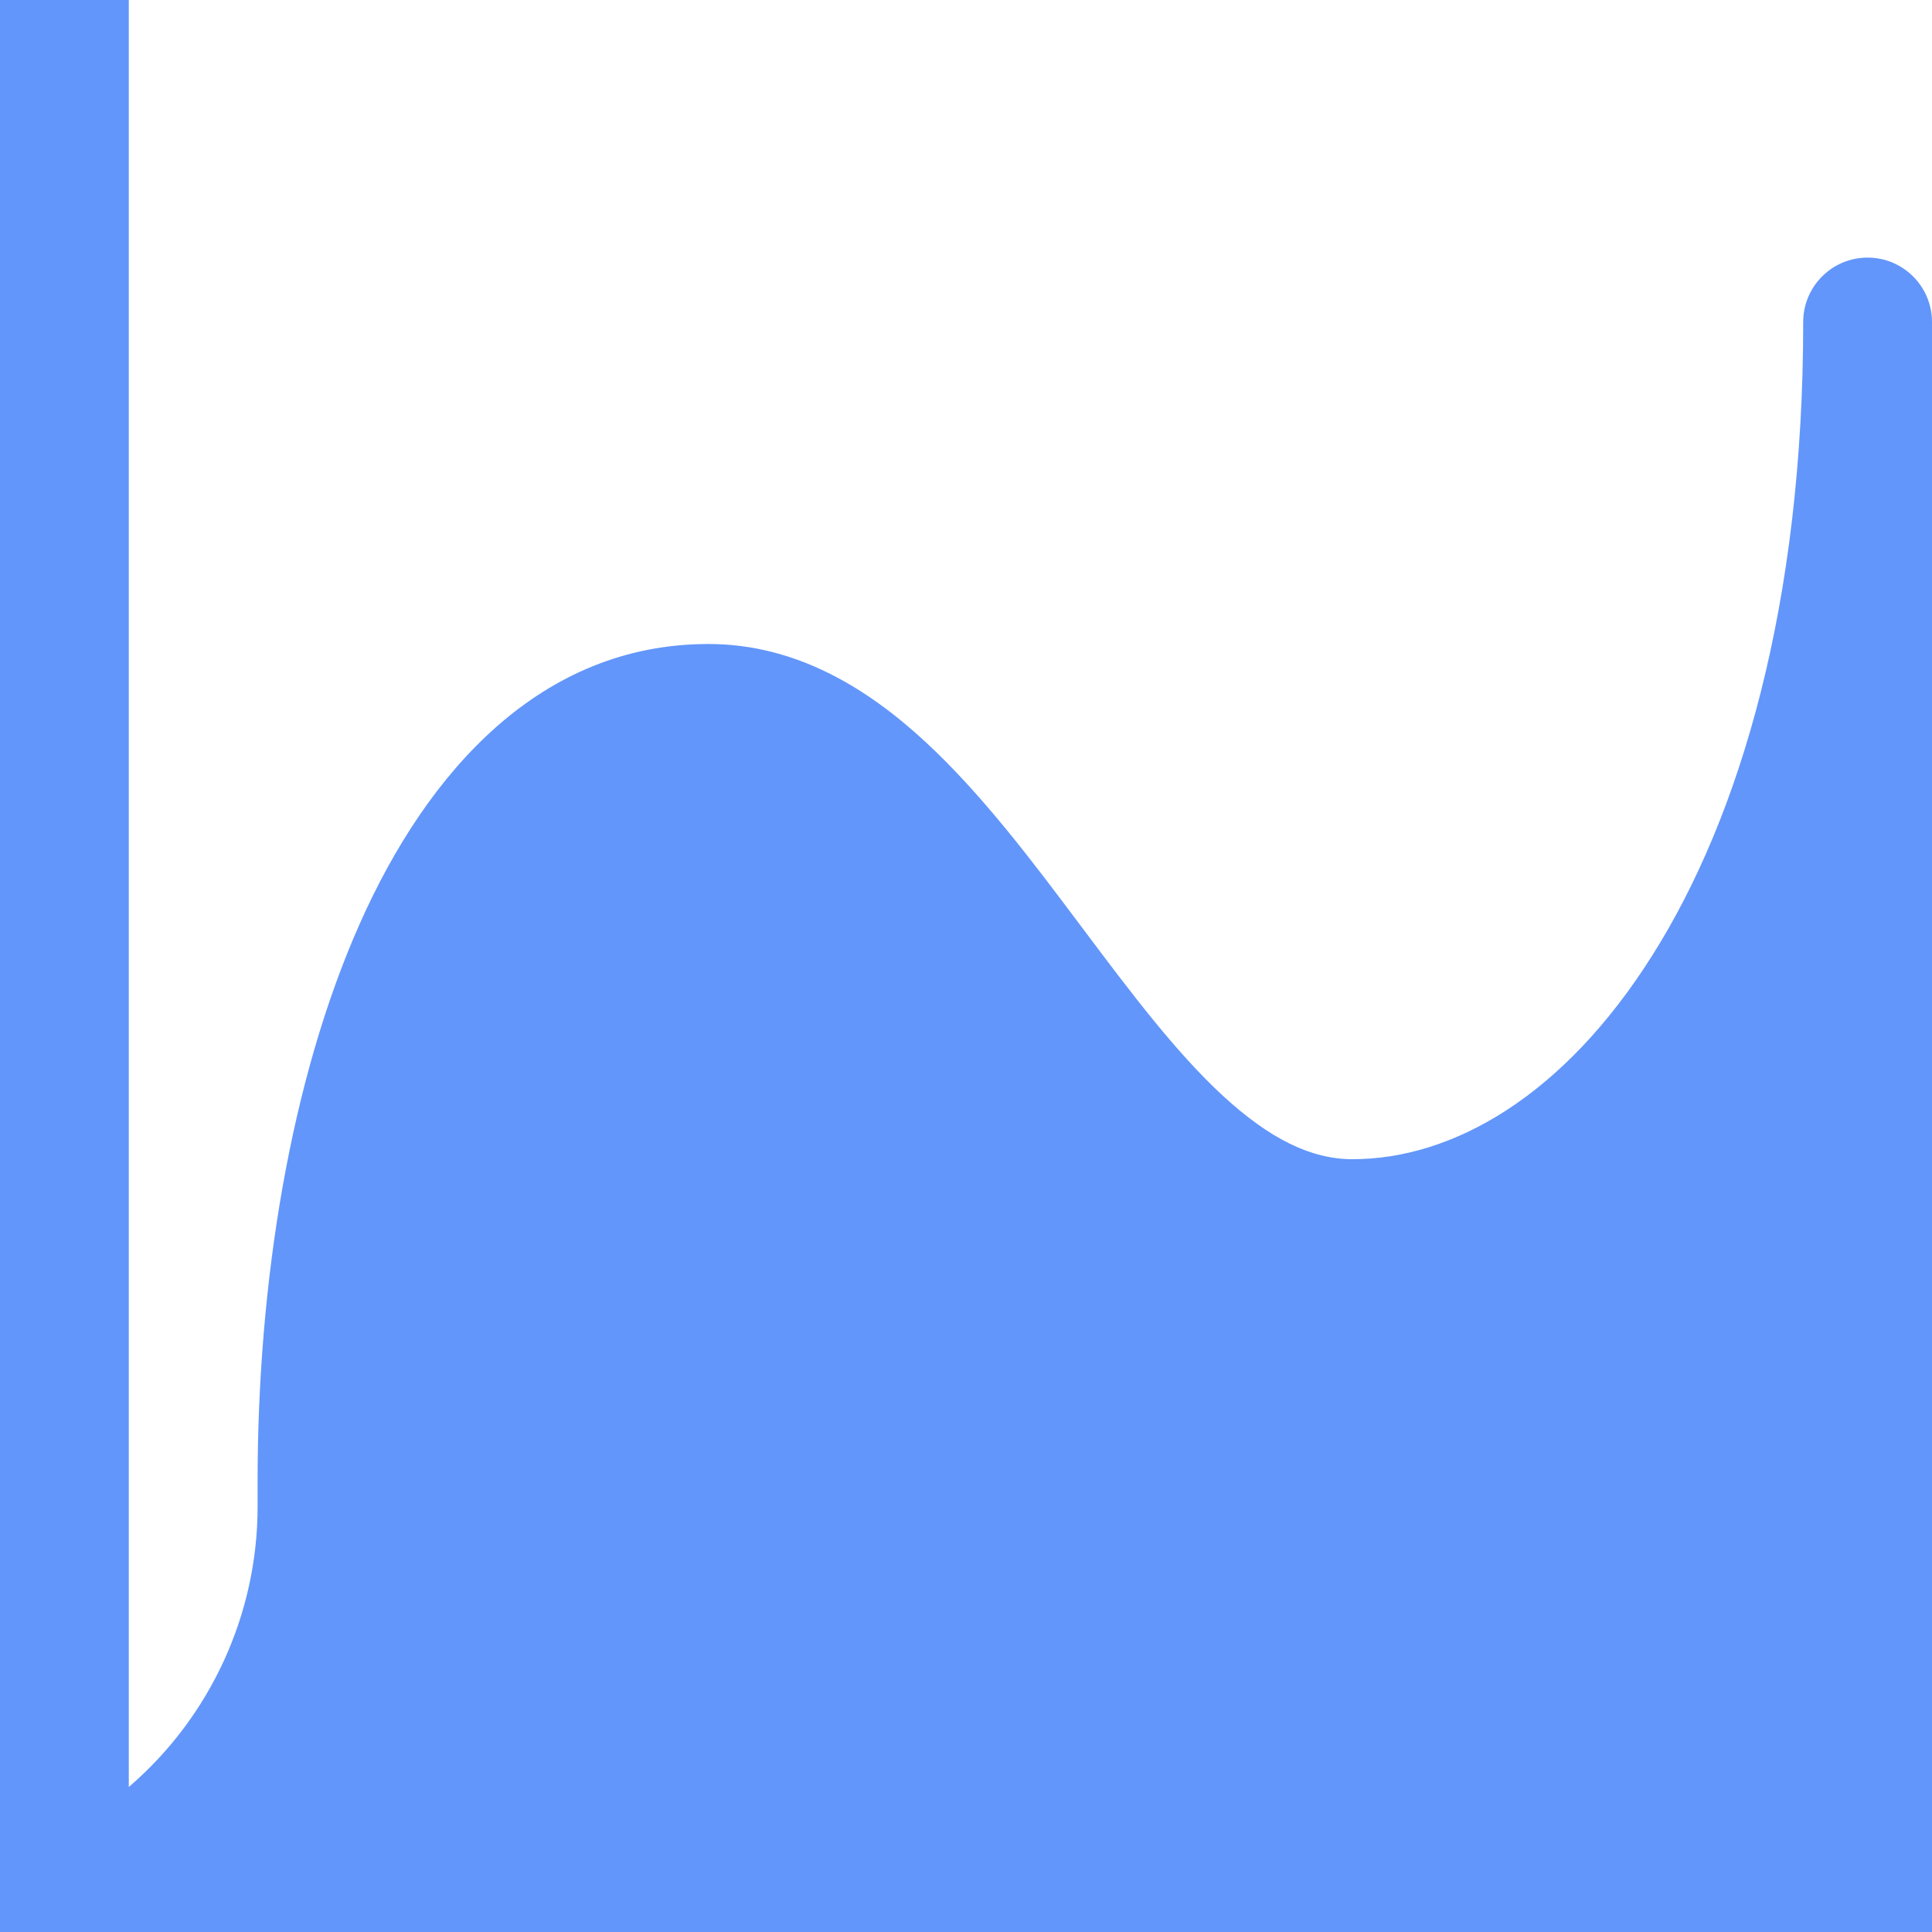 <svg viewBox="0 0 15 15" fill="none" xmlns="http://www.w3.org/2000/svg"><g id="SVGRepo_bgCarrier" stroke-width="0"></g><g id="SVGRepo_tracerCarrier" stroke-linecap="round" stroke-linejoin="round"></g><g id="SVGRepo_iconCarrier"> <path d="M1 0H0V15H15V14.506C15 14.504 15 14.502 15 14.5V2.5C15 2.224 14.776 2 14.5 2C14.224 2 14 2.224 14 2.5C14 4.681 13.515 6.332 12.827 7.42C12.137 8.513 11.277 9 10.5 9C10.179 9 9.858 8.842 9.495 8.508C9.129 8.17 8.782 7.71 8.4 7.2L8.384 7.179C8.021 6.694 7.623 6.164 7.183 5.758C6.733 5.342 6.179 5 5.5 5C4.202 5 3.322 5.981 2.793 7.172C2.256 8.38 2 9.954 2 11.5V11.697C2 12.539 1.63 13.333 1 13.874V0Z" fill="#6296FA"></path> </g></svg>